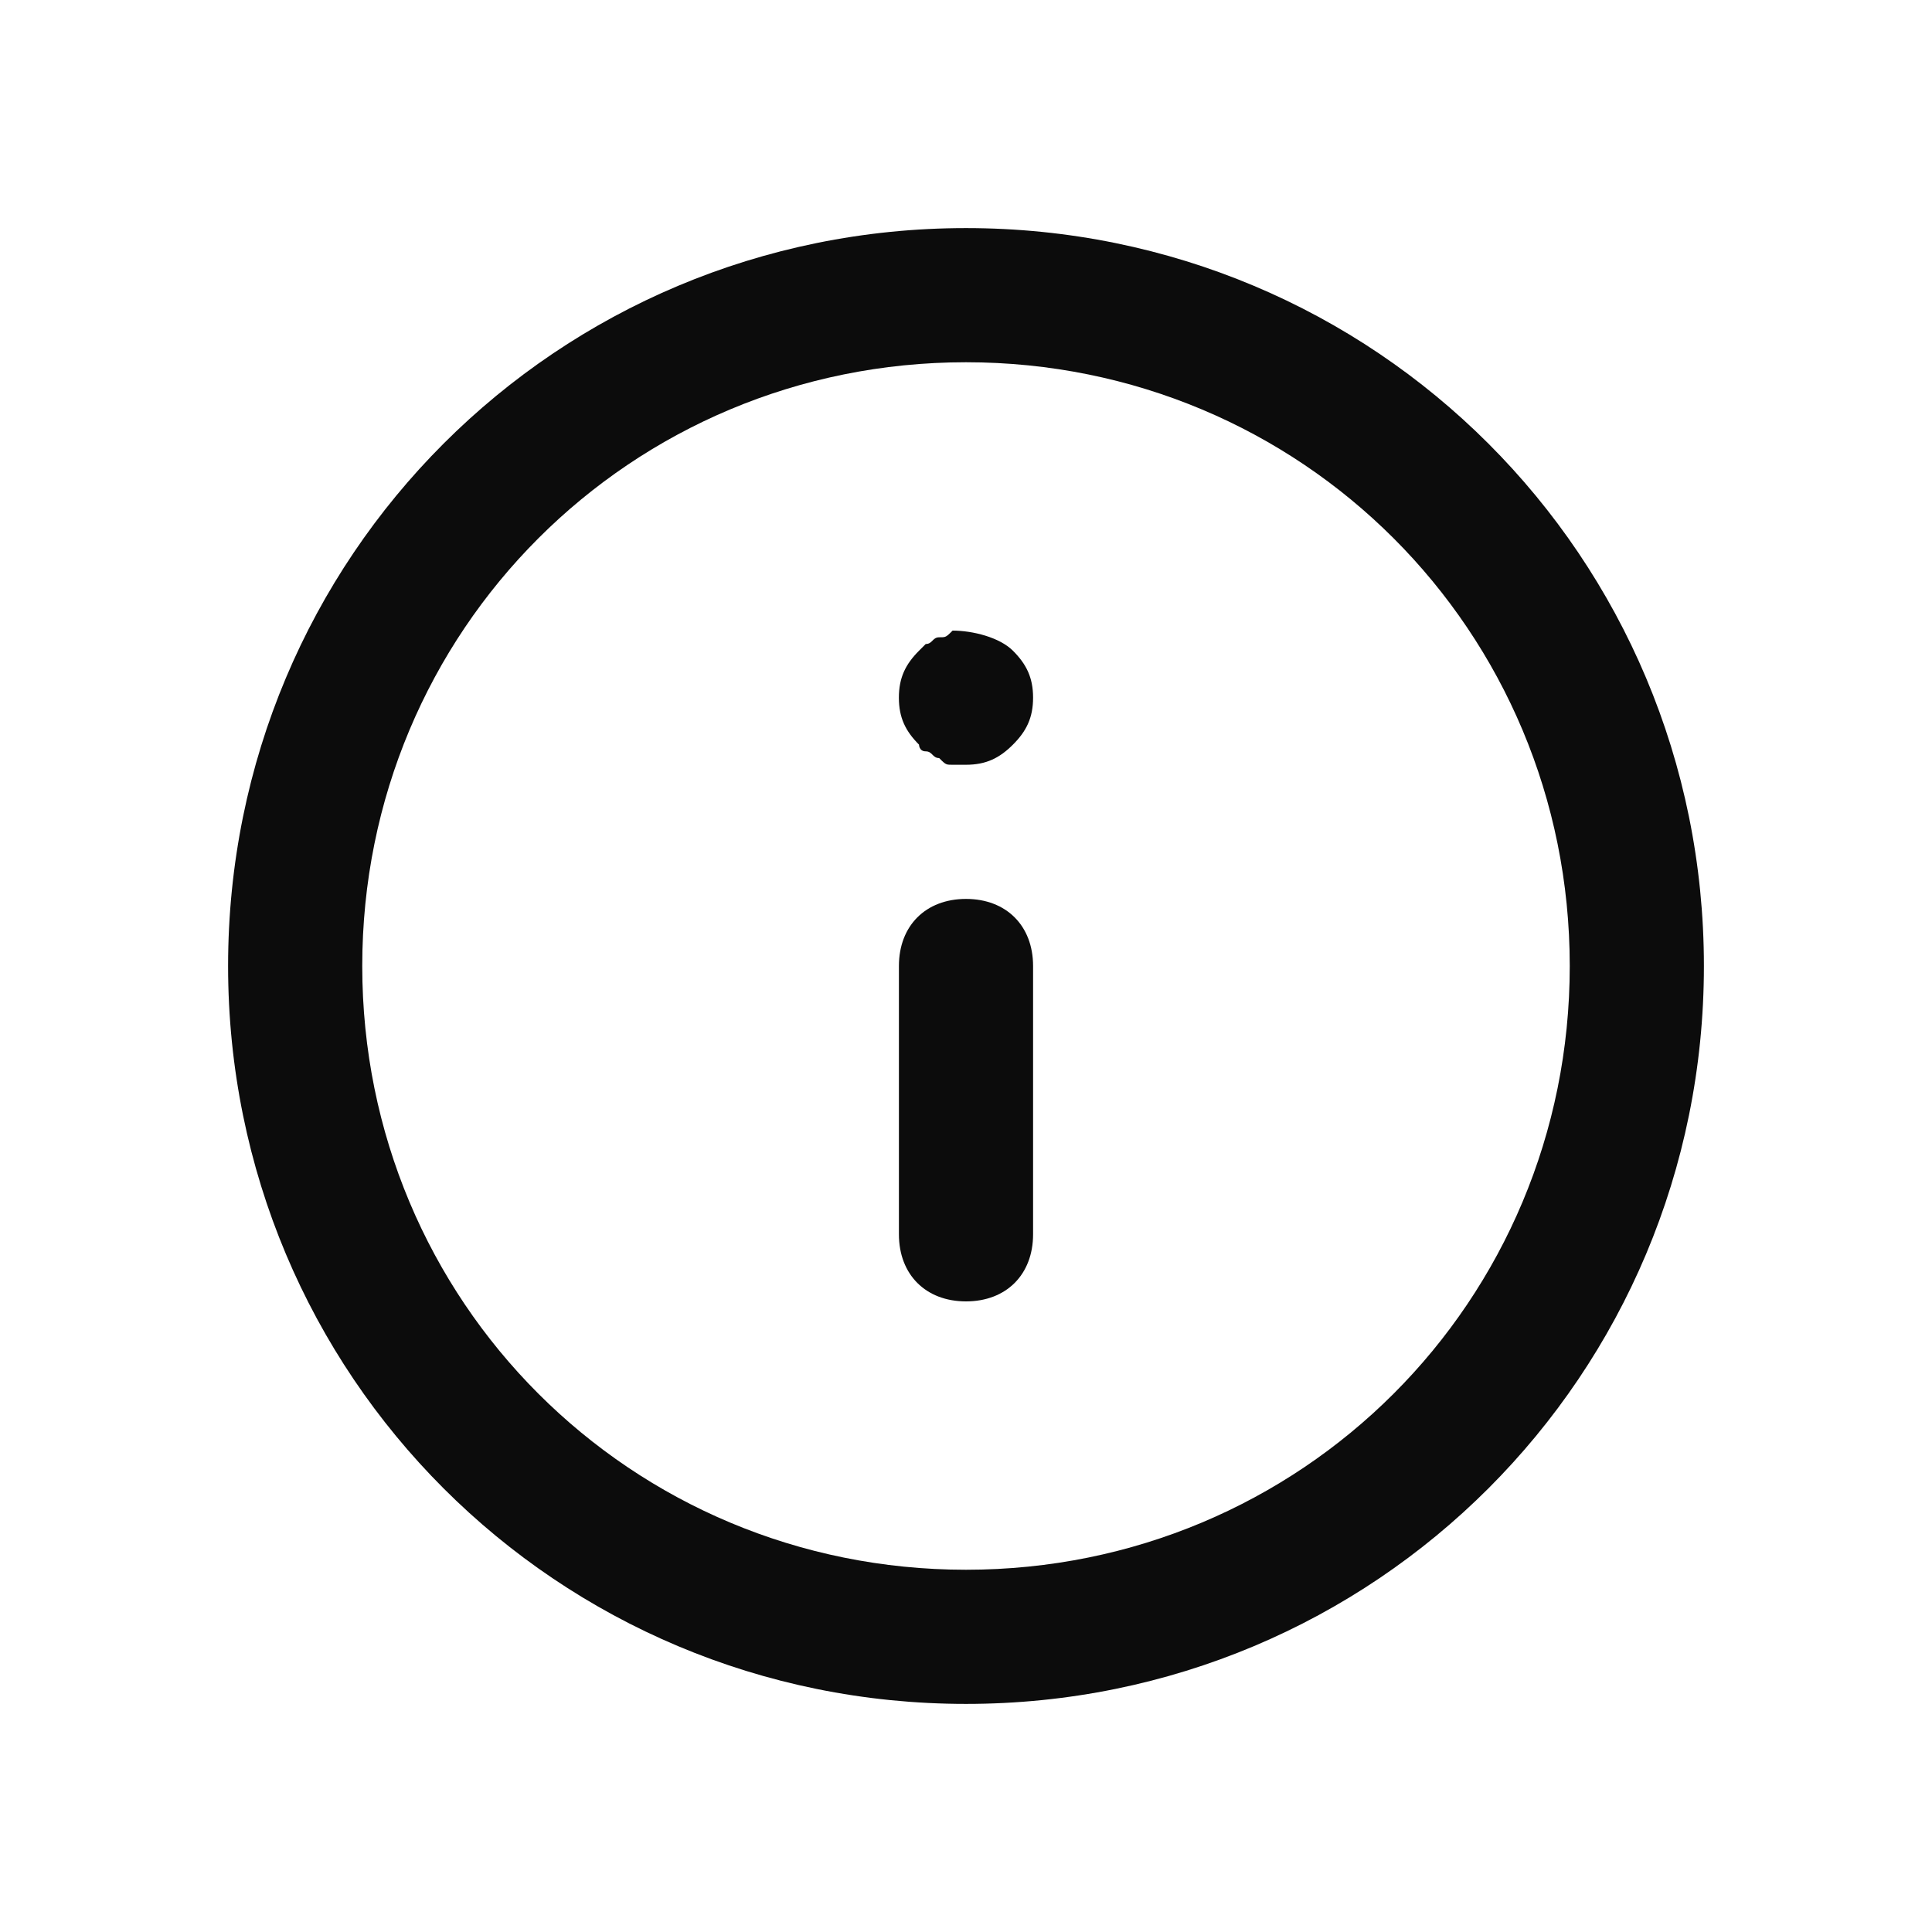 <svg enable-background="new 0 0 50 50" viewBox="0 0 50 50" xmlns="http://www.w3.org/2000/svg"><path clip-rule="evenodd" d="m5.903 25c0-10.59 8.507-19.097 19.097-19.097s19.097 8.507 19.097 19.097c0 10.59-8.507 19.097-19.097 19.097s-19.097-8.507-19.097-19.097zm3.472 0c0 8.681 6.944 15.625 15.625 15.625s15.625-6.944 15.625-15.625c0-8.681-6.944-15.625-15.625-15.625s-15.625 6.944-15.625 15.625zm17.361 0v6.944c0 1.042-.694 1.736-1.736 1.736s-1.736-.694-1.736-1.736v-6.944c0-1.042.694-1.736 1.736-1.736s1.736.694 1.736 1.736zm0-6.944c0-.521-.174-.868-.521-1.215-.347-.347-1.042-.521-1.562-.521-.1.1-.142.142-.193.16-.038.013-.08.013-.154.013-.087 0-.13.043-.174.087s-.087.087-.174.087l-.174.174c-.347.347-.521.695-.521 1.215s.174.868.521 1.215c0 0 0 .174.174.174.087 0 .13.043.174.087s.087.087.174.087c.1.1.142.142.193.16.038.013.08.013.154.013h.347c.521 0 .868-.174 1.215-.521.347-.347.521-.695.521-1.215z" fill-opacity=".95" fill-rule="evenodd"/></svg>